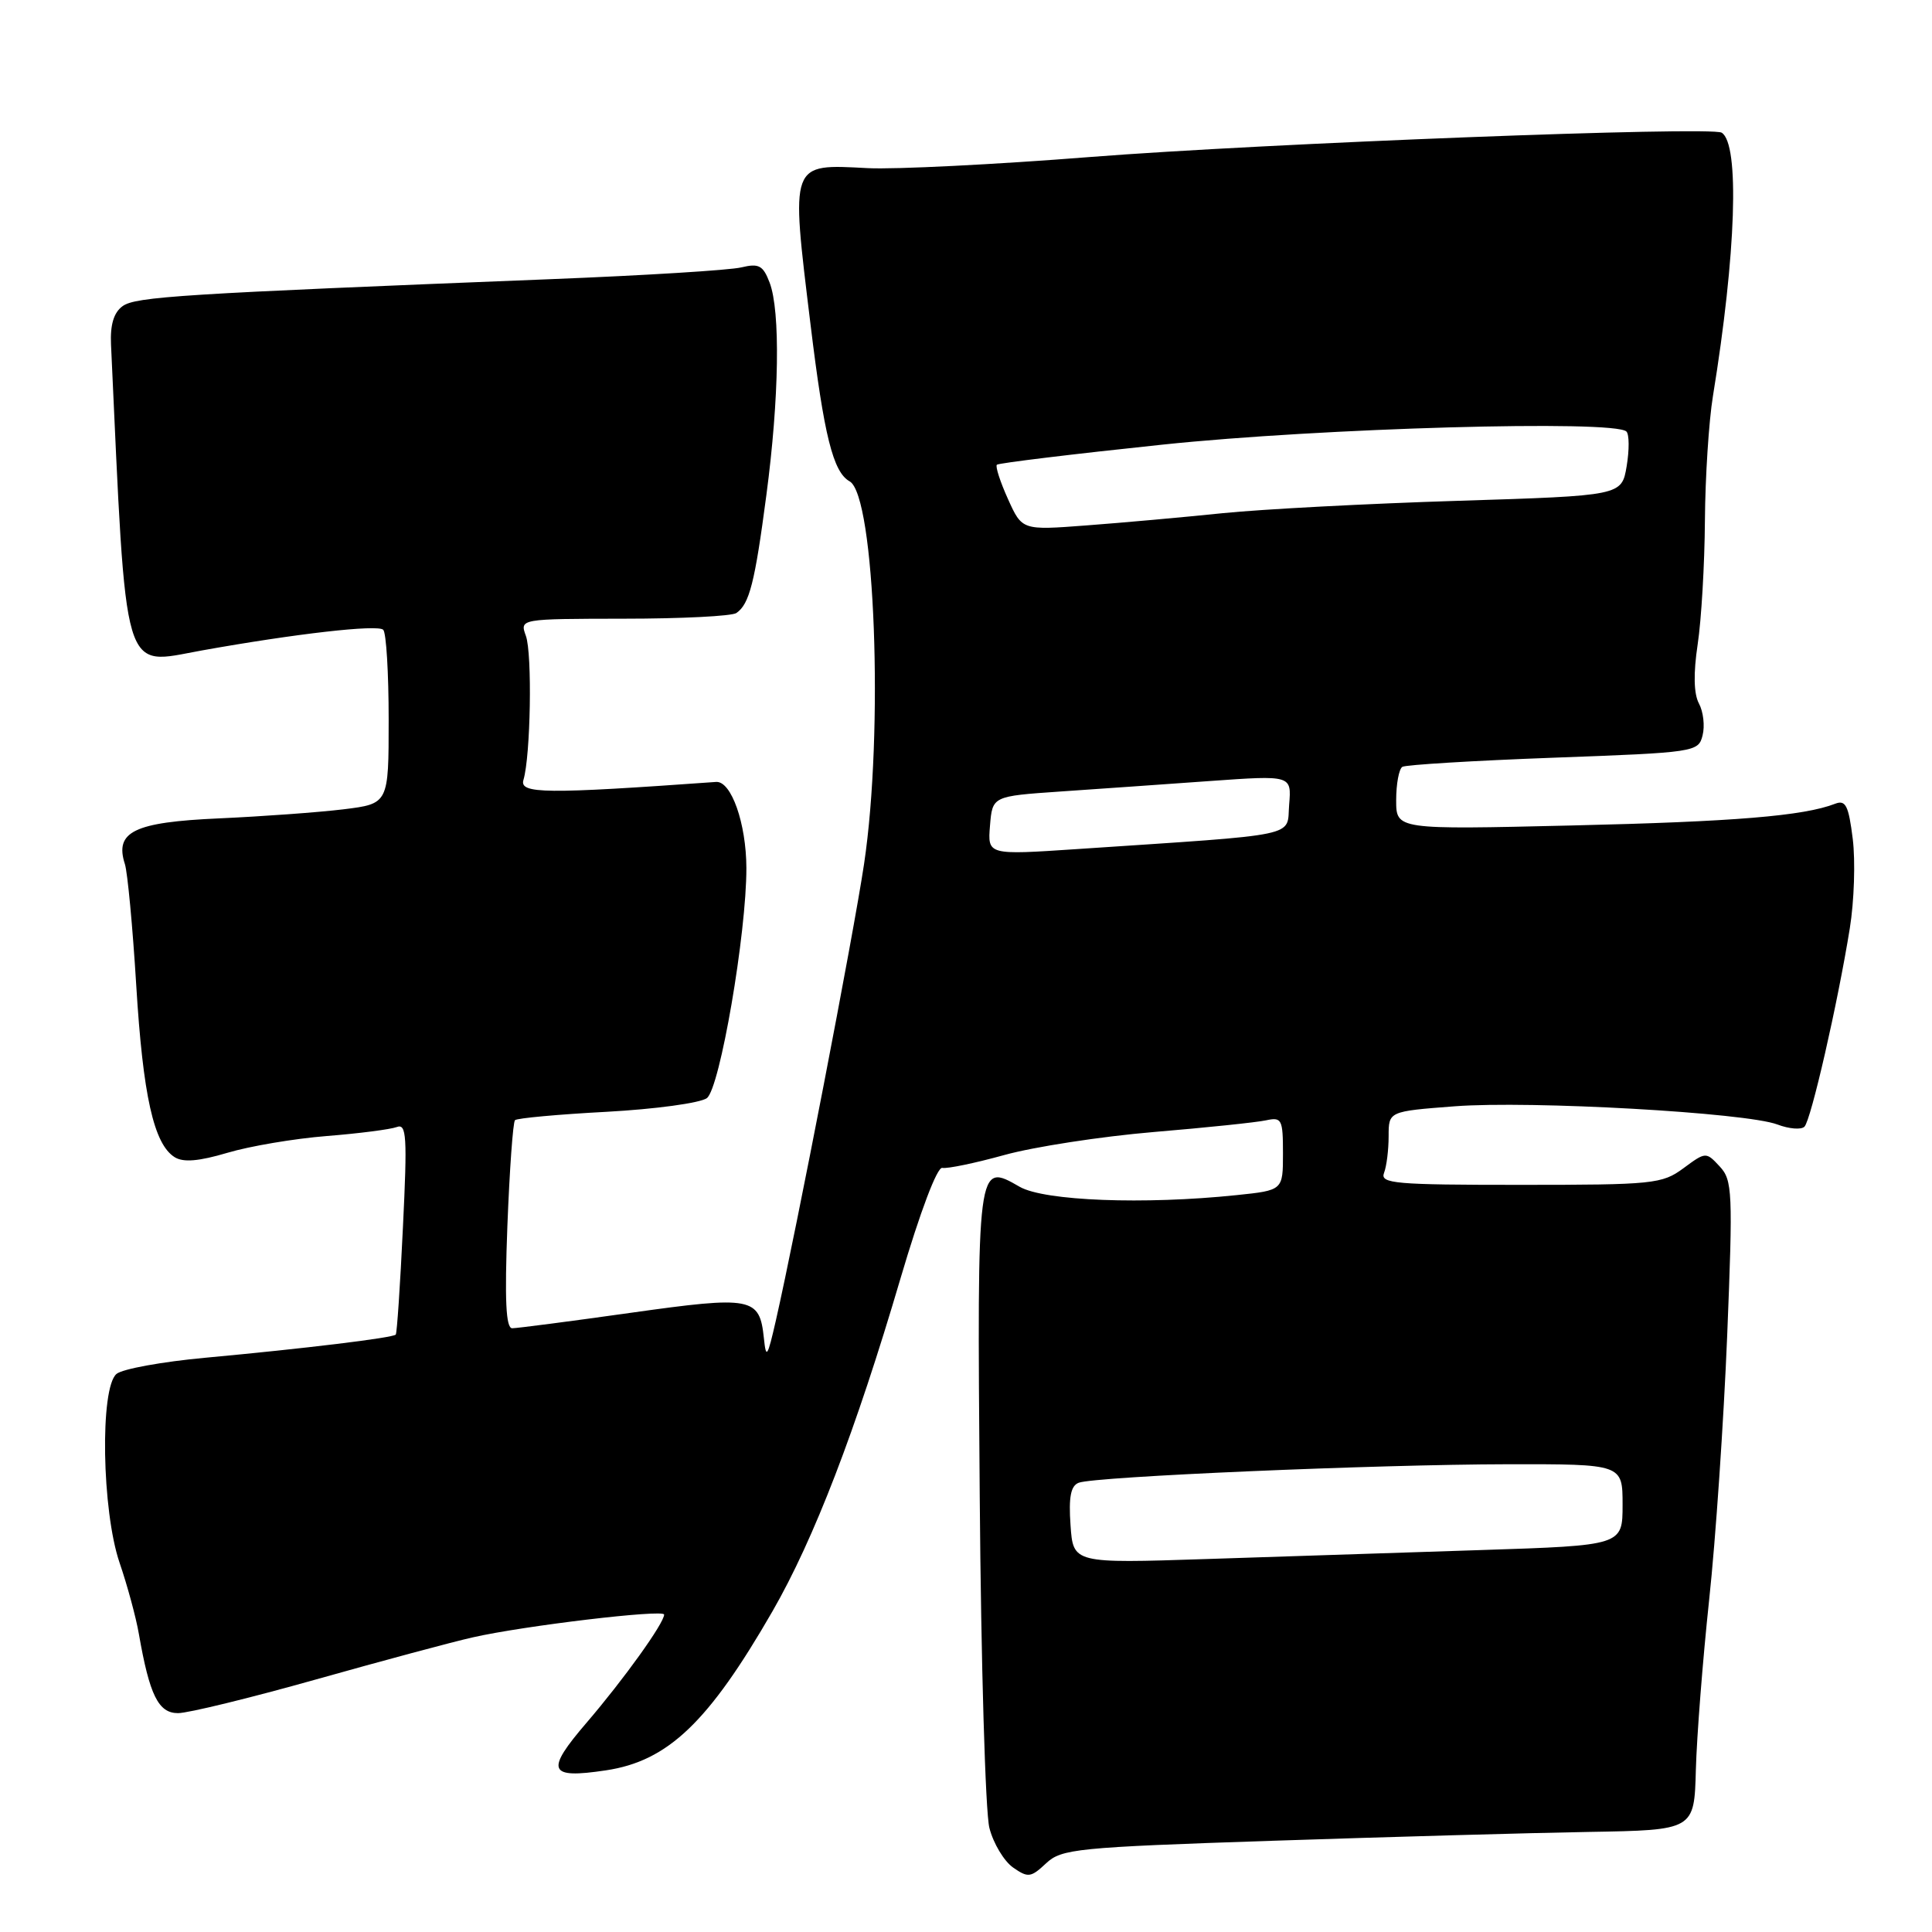 <?xml version="1.0" encoding="UTF-8" standalone="no"?>
<!DOCTYPE svg PUBLIC "-//W3C//DTD SVG 1.1//EN" "http://www.w3.org/Graphics/SVG/1.1/DTD/svg11.dtd" >
<svg xmlns="http://www.w3.org/2000/svg" xmlns:xlink="http://www.w3.org/1999/xlink" version="1.1" viewBox="0 0 256 256">
 <g >
 <path fill="currentColor"
d=" M 168.65 243.91 C 183.97 243.40 202.80 242.87 210.50 242.74 C 224.50 242.50 224.50 242.50 224.71 234.50 C 224.83 230.10 225.62 219.97 226.47 212.00 C 227.33 204.03 228.40 188.28 228.86 177.00 C 229.63 157.89 229.56 156.37 227.86 154.55 C 226.06 152.61 226.01 152.62 223.06 154.80 C 220.24 156.88 219.08 157.00 201.43 157.00 C 184.84 157.00 182.85 156.83 183.39 155.42 C 183.73 154.55 184.00 152.36 184.00 150.55 C 184.00 147.26 184.00 147.26 192.75 146.59 C 202.86 145.82 231.36 147.43 235.51 149.00 C 237.06 149.59 238.68 149.72 239.10 149.29 C 239.97 148.41 243.51 132.95 245.11 123.00 C 245.69 119.42 245.86 114.10 245.50 111.17 C 244.95 106.74 244.56 105.96 243.17 106.50 C 239.00 108.12 229.82 108.88 208.25 109.38 C 185.00 109.93 185.00 109.93 185.00 106.03 C 185.00 103.88 185.37 101.89 185.82 101.61 C 186.26 101.34 195.27 100.79 205.84 100.40 C 224.66 99.71 225.05 99.65 225.60 97.44 C 225.92 96.20 225.70 94.30 225.12 93.22 C 224.43 91.93 224.37 89.25 224.95 85.38 C 225.44 82.15 225.87 74.78 225.91 69.00 C 225.95 63.22 226.43 55.80 226.97 52.50 C 230.05 33.63 230.53 19.06 228.13 17.58 C 226.73 16.71 167.42 19.00 144.50 20.80 C 131.85 21.80 118.58 22.46 115.00 22.28 C 104.60 21.74 104.76 21.32 107.40 43.00 C 109.19 57.74 110.39 62.56 112.58 63.78 C 115.94 65.66 117.12 96.95 114.49 114.50 C 113.08 123.93 105.53 162.99 102.80 175.00 C 101.69 179.86 101.51 180.13 101.22 177.32 C 100.65 171.88 99.69 171.69 83.60 173.95 C 75.58 175.08 68.50 176.00 67.87 176.00 C 67.03 176.00 66.86 172.29 67.23 162.46 C 67.52 155.01 67.97 148.70 68.24 148.43 C 68.51 148.16 73.97 147.66 80.38 147.32 C 86.79 146.97 92.77 146.16 93.66 145.51 C 95.39 144.24 98.92 123.66 98.90 115.00 C 98.88 109.11 96.90 103.47 94.89 103.61 C 72.23 105.23 68.80 105.20 69.36 103.34 C 70.31 100.18 70.54 86.61 69.68 84.25 C 68.87 82.00 68.87 82.00 82.68 81.98 C 90.28 81.98 96.98 81.64 97.57 81.23 C 99.30 80.05 100.02 77.22 101.55 65.59 C 103.25 52.77 103.42 41.24 101.98 37.45 C 101.11 35.17 100.56 34.87 98.23 35.43 C 96.73 35.80 85.38 36.50 73.00 36.99 C 24.08 38.93 17.96 39.31 16.24 40.57 C 15.07 41.42 14.59 43.03 14.71 45.66 C 16.79 90.53 16.07 88.11 26.74 86.19 C 39.12 83.97 50.05 82.72 50.78 83.45 C 51.18 83.84 51.50 89.19 51.50 95.33 C 51.50 106.50 51.50 106.50 45.50 107.24 C 42.20 107.64 34.78 108.18 29.02 108.44 C 17.76 108.94 15.16 110.20 16.55 114.50 C 16.90 115.60 17.58 122.81 18.05 130.52 C 18.94 145.17 20.38 151.60 23.14 153.33 C 24.29 154.05 26.33 153.88 30.14 152.75 C 33.09 151.87 39.00 150.87 43.29 150.53 C 47.57 150.19 51.74 149.65 52.57 149.34 C 53.87 148.84 53.98 150.55 53.39 162.63 C 53.03 170.26 52.60 176.65 52.44 176.84 C 52.08 177.27 40.40 178.69 27.19 179.91 C 21.52 180.43 16.23 181.39 15.44 182.05 C 13.22 183.89 13.49 200.20 15.85 207.09 C 16.87 210.07 18.02 214.30 18.40 216.50 C 19.82 224.64 20.99 227.00 23.59 227.00 C 24.92 227.00 33.16 224.99 41.89 222.53 C 50.63 220.07 59.96 217.56 62.64 216.96 C 69.40 215.42 88.00 213.21 88.00 213.94 C 88.00 215.07 82.67 222.50 77.74 228.25 C 72.21 234.69 72.63 235.73 80.29 234.58 C 88.51 233.35 93.88 228.22 102.36 213.50 C 107.86 203.94 113.37 189.62 119.32 169.40 C 121.94 160.52 124.18 154.60 124.86 154.75 C 125.49 154.89 129.20 154.12 133.10 153.04 C 137.00 151.96 145.89 150.59 152.85 150.00 C 159.81 149.42 166.51 148.72 167.75 148.45 C 169.84 148.00 170.00 148.30 170.00 152.84 C 170.00 157.72 170.00 157.72 163.85 158.36 C 151.60 159.64 138.39 159.13 135.12 157.26 C 129.45 154.00 129.47 153.86 129.82 198.30 C 129.99 220.41 130.57 240.17 131.10 242.21 C 131.62 244.26 133.04 246.61 134.23 247.45 C 136.22 248.84 136.59 248.79 138.60 246.91 C 140.65 244.98 142.58 244.78 168.65 243.91 Z  M 141.85 202.09 C 141.59 198.36 141.88 196.87 142.94 196.47 C 145.07 195.65 182.28 194.05 199.75 194.02 C 215.00 194.00 215.00 194.00 215.00 199.39 C 215.00 204.78 215.00 204.78 196.25 205.39 C 185.94 205.73 169.56 206.26 159.85 206.58 C 142.20 207.16 142.20 207.16 141.85 202.09 Z  M 131.18 109.40 C 131.50 105.50 131.50 105.50 140.50 104.88 C 145.45 104.54 154.37 103.92 160.32 103.49 C 171.14 102.72 171.14 102.72 170.82 106.61 C 170.46 110.98 172.83 110.49 142.68 112.51 C 130.86 113.30 130.86 113.30 131.18 109.40 Z  M 133.56 66.12 C 132.53 63.84 131.87 61.80 132.09 61.58 C 132.32 61.36 142.18 60.16 154.00 58.92 C 174.99 56.71 213.92 55.61 215.51 57.18 C 215.89 57.56 215.90 59.62 215.54 61.78 C 214.88 65.68 214.88 65.68 193.19 66.36 C 181.26 66.73 167.22 67.47 162.00 68.00 C 156.78 68.54 148.66 69.27 143.96 69.62 C 135.43 70.27 135.43 70.27 133.56 66.12 Z "/>
</g>
</svg>